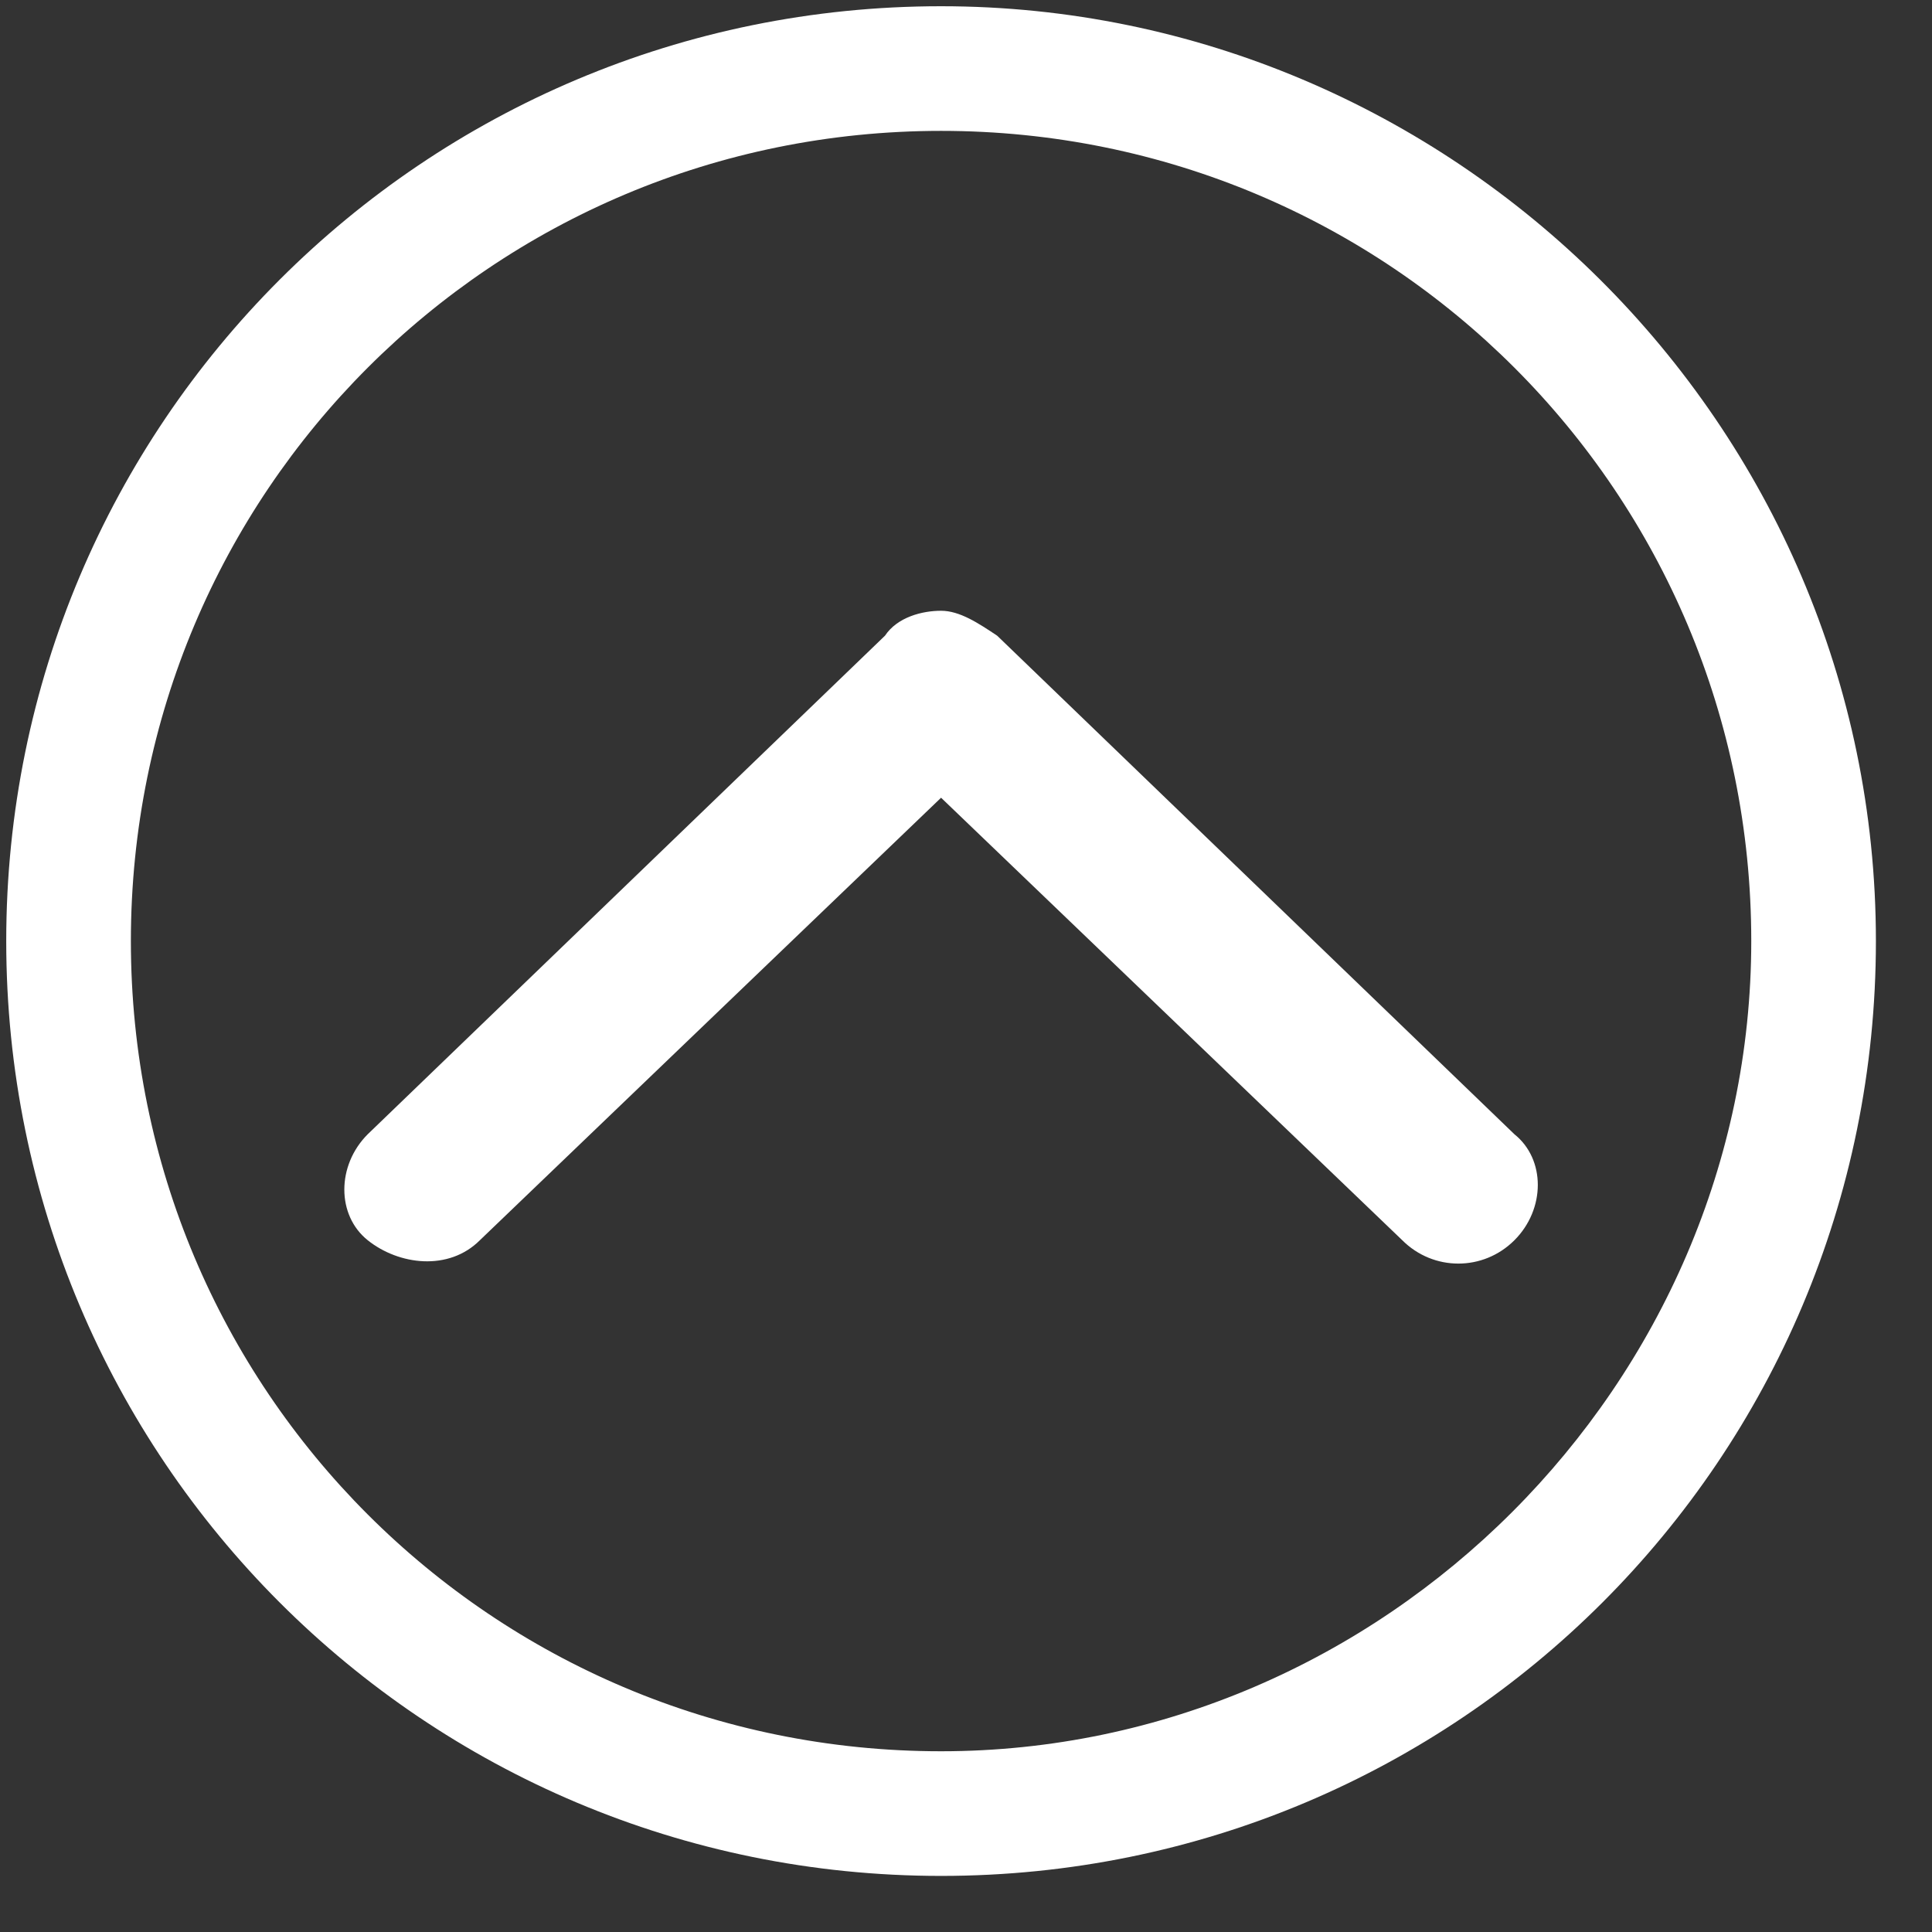 <?xml version="1.0" encoding="UTF-8" standalone="no"?>
<svg width="31px" height="31px" viewBox="0 0 31 31" version="1.1" xmlns="http://www.w3.org/2000/svg" xmlns:xlink="http://www.w3.org/1999/xlink" xmlns:sketch="http://www.bohemiancoding.com/sketch/ns">
    <rect x="0" y="0" width="31" height="31" fill="#333333" stroke="none"/>
    <!-- Generator: Sketch 3.2.2 (9983) - http://www.bohemiancoding.com/sketch -->
    <title>arrow-up-icon</title>
    <desc>Created with Sketch.</desc>
    <defs></defs>
    <g id="Page-1" stroke="none" stroke-width="1" fill="none" fill-rule="evenodd" sketch:type="MSPage">
        <g id="arrow-up-icon" sketch:type="MSLayerGroup" fill="#FFFFFF">
            <path d="M15.1,0.1 C6.8,0.1 0.1,6.8 0.1,15.1 C0.1,23.4 6.8,30.1 15.1,30.1 C23.4,30.1 30.1,23.4 30.1,15.1 C30.1,6.8 23.3,0.1 15.1,0.1 L15.1,0.1 Z M15.1,28.1 C7.9,28.1 2.1,22.3 2.1,15.1 C2.1,7.9 7.9,2.1 15.1,2.1 C22.3,2.1 28.1,7.9 28.1,15.1 C28.1,22.2 22.2,28.1 15.1,28.1 L15.1,28.1 Z" id="Shape" sketch:type="MSShapeGroup"></path>
            <path d="M16,10.2 C15.7,10 15.4,9.8 15.1,9.8 C14.8,9.8 14.4,9.9 14.2,10.2 L5.9,18.2 C5.4,18.7 5.4,19.5 5.9,19.9 C6.4,20.3 7.2,20.4 7.7,19.9 L15.1,12.8 L22.5,19.9 C23,20.4 23.8,20.4 24.3,19.9 C24.8,19.4 24.8,18.6 24.3,18.2 L16,10.2 L16,10.2 Z" id="Shape" sketch:type="MSShapeGroup"></path>
        </g>
    </g>
</svg>